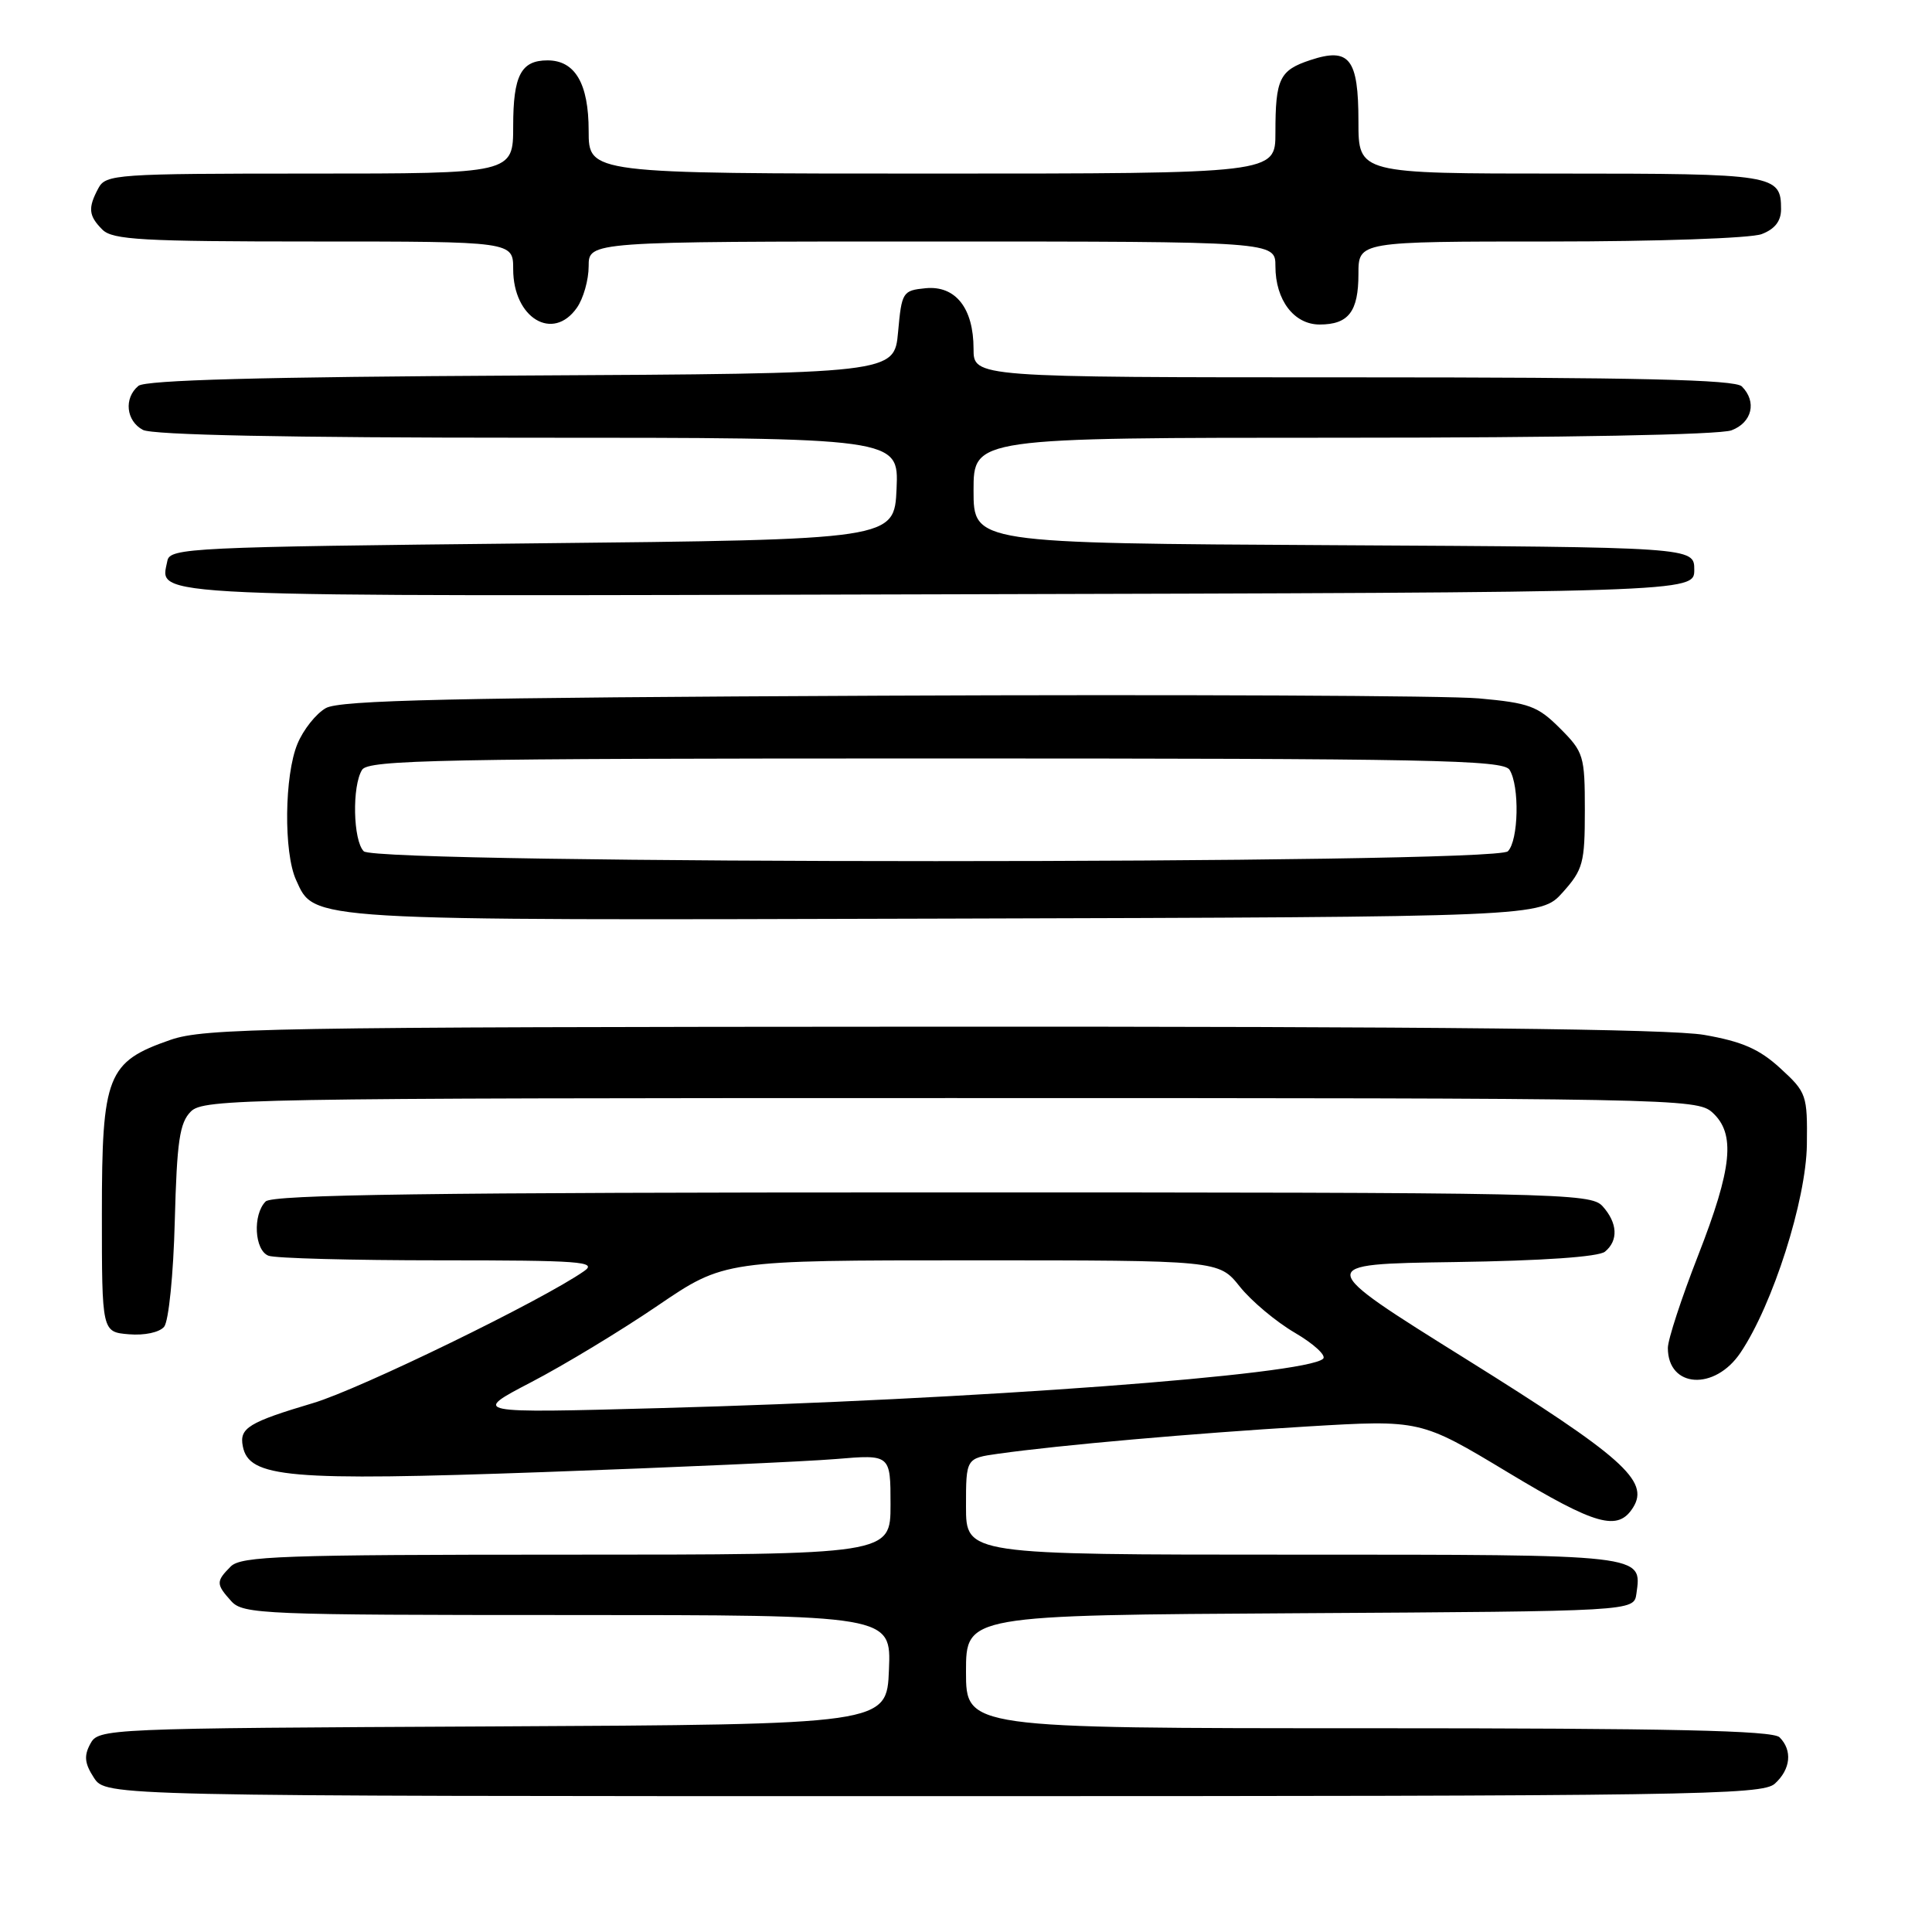 <?xml version="1.0" encoding="UTF-8" standalone="no"?>
<!DOCTYPE svg PUBLIC "-//W3C//DTD SVG 1.1//EN" "http://www.w3.org/Graphics/SVG/1.1/DTD/svg11.dtd" >
<svg xmlns="http://www.w3.org/2000/svg" xmlns:xlink="http://www.w3.org/1999/xlink" version="1.1" viewBox="0 0 256 256">
 <g >
 <path fill="currentColor"
d=" M 235.17 236.35 C 237.28 234.44 237.53 231.93 235.80 230.20 C 234.90 229.30 221.42 229.00 181.30 229.00 C 128.00 229.00 128.00 229.00 128.00 221.51 C 128.00 214.02 128.00 214.02 172.25 213.76 C 216.50 213.50 216.50 213.50 216.83 211.19 C 217.57 205.93 218.17 206.00 171.38 206.00 C 128.00 206.00 128.00 206.00 128.00 199.61 C 128.00 193.23 128.00 193.23 132.25 192.63 C 140.43 191.48 158.18 189.92 173.14 189.02 C 188.22 188.12 188.22 188.12 199.81 195.10 C 211.51 202.15 214.39 202.95 216.40 199.74 C 218.60 196.22 215.00 193.03 194.30 180.11 C 174.09 167.50 174.09 167.50 192.72 167.23 C 204.40 167.06 211.84 166.54 212.67 165.85 C 214.47 164.37 214.34 162.04 212.35 159.83 C 210.77 158.08 206.70 158.00 123.55 158.00 C 57.10 158.00 36.11 158.29 35.20 159.20 C 33.46 160.94 33.71 165.68 35.58 166.39 C 36.45 166.73 46.68 167.00 58.30 167.00 C 76.87 167.00 79.20 167.17 77.41 168.42 C 71.93 172.27 47.67 184.08 41.50 185.91 C 32.94 188.46 31.70 189.22 32.17 191.62 C 32.97 195.82 38.16 196.27 72.00 195.06 C 89.33 194.44 106.76 193.66 110.75 193.33 C 118.00 192.72 118.00 192.72 118.00 199.36 C 118.00 206.00 118.00 206.00 75.07 206.00 C 37.38 206.00 31.95 206.19 30.57 207.57 C 28.61 209.54 28.61 209.91 30.65 212.17 C 32.21 213.89 34.92 214.00 75.20 214.00 C 118.09 214.00 118.09 214.00 117.79 221.25 C 117.50 228.50 117.50 228.50 65.28 228.76 C 13.72 229.01 13.05 229.04 11.96 231.08 C 11.10 232.67 11.22 233.68 12.45 235.57 C 14.05 238.00 14.05 238.00 123.69 238.00 C 224.32 238.00 233.49 237.86 235.17 236.35 Z  M 230.63 179.23 C 234.92 172.85 239.32 159.02 239.42 151.68 C 239.50 145.08 239.38 144.74 235.91 141.56 C 233.12 139.00 230.85 138.01 225.82 137.13 C 221.29 136.34 190.41 136.01 123.42 136.04 C 35.66 136.08 27.08 136.23 22.58 137.79 C 14.19 140.70 13.50 142.46 13.50 160.82 C 13.50 176.50 13.50 176.50 17.09 176.80 C 19.15 176.97 21.13 176.55 21.75 175.80 C 22.35 175.07 22.98 168.88 23.16 161.78 C 23.44 151.20 23.80 148.77 25.29 147.28 C 26.97 145.60 32.42 145.50 125.93 145.50 C 221.74 145.50 224.85 145.56 226.89 147.40 C 230.00 150.22 229.55 154.73 225.00 166.38 C 222.80 172.01 221.00 177.51 221.00 178.61 C 221.00 183.92 227.21 184.33 230.63 179.23 Z  M 207.08 118.23 C 209.76 115.23 210.00 114.35 210.00 107.38 C 210.00 100.14 209.85 99.65 206.70 96.50 C 203.76 93.56 202.62 93.14 195.95 92.54 C 191.85 92.17 156.32 92.01 117.00 92.18 C 59.79 92.44 45.03 92.77 43.17 93.83 C 41.88 94.56 40.19 96.69 39.42 98.55 C 37.68 102.71 37.57 112.96 39.23 116.60 C 41.72 122.06 39.99 121.96 125.33 121.72 C 204.16 121.50 204.16 121.50 207.08 118.23 Z  M 224.50 75.50 C 224.50 72.50 224.50 72.50 176.75 72.24 C 129.00 71.98 129.00 71.98 129.00 64.99 C 129.00 58.00 129.00 58.00 177.93 58.00 C 207.31 58.00 227.90 57.61 229.43 57.02 C 232.17 55.99 232.82 53.22 230.80 51.20 C 229.90 50.30 217.09 50.00 179.30 50.00 C 129.00 50.00 129.00 50.00 129.00 46.22 C 129.00 40.83 126.61 37.81 122.65 38.19 C 119.61 38.49 119.48 38.68 119.00 44.00 C 118.50 49.50 118.50 49.50 69.09 49.76 C 34.63 49.94 19.28 50.36 18.34 51.13 C 16.39 52.75 16.70 55.77 18.93 56.96 C 20.19 57.64 38.04 58.00 69.98 58.00 C 119.09 58.00 119.09 58.00 118.80 64.75 C 118.50 71.50 118.50 71.50 70.51 72.00 C 25.34 72.47 22.51 72.61 22.18 74.30 C 21.24 79.21 17.09 79.03 124.38 78.75 C 224.50 78.50 224.50 78.50 224.50 75.50 Z  M 76.44 40.78 C 77.30 39.56 78.00 37.08 78.00 35.28 C 78.00 32.00 78.00 32.00 123.50 32.00 C 169.00 32.00 169.00 32.00 169.00 35.28 C 169.00 39.76 171.46 43.00 174.86 43.00 C 178.69 43.00 180.00 41.29 180.00 36.30 C 180.00 32.00 180.00 32.00 205.43 32.00 C 219.54 32.00 232.01 31.57 233.43 31.02 C 235.17 30.36 236.00 29.30 236.00 27.72 C 236.00 23.13 235.18 23.00 206.80 23.00 C 180.00 23.00 180.00 23.00 180.00 16.12 C 180.00 7.76 178.82 6.24 173.63 7.96 C 169.54 9.31 169.00 10.43 169.00 17.58 C 169.00 23.00 169.00 23.00 123.50 23.00 C 78.00 23.00 78.00 23.00 78.00 17.33 C 78.00 11.07 76.20 8.00 72.55 8.00 C 69.04 8.00 68.00 10.00 68.00 16.70 C 68.00 23.00 68.00 23.00 41.04 23.00 C 15.40 23.00 14.02 23.10 13.04 24.93 C 11.63 27.56 11.73 28.59 13.57 30.43 C 14.92 31.78 18.88 32.00 41.57 32.00 C 68.00 32.00 68.00 32.00 68.00 35.67 C 68.00 42.14 73.26 45.32 76.44 40.78 Z  M 70.40 183.14 C 74.74 180.88 82.28 176.32 87.14 173.01 C 95.98 167.00 95.98 167.00 128.74 167.00 C 161.50 167.00 161.50 167.00 164.27 170.47 C 165.79 172.38 169.08 175.14 171.58 176.60 C 174.09 178.07 175.77 179.62 175.32 180.04 C 173.07 182.18 129.05 185.46 87.50 186.58 C 62.50 187.26 62.50 187.26 70.40 183.14 Z  M 48.20 112.80 C 46.78 111.38 46.63 104.14 47.98 102.00 C 48.81 100.69 58.36 100.50 124.00 100.50 C 189.64 100.50 199.19 100.69 200.02 102.00 C 201.37 104.14 201.22 111.38 199.80 112.80 C 198.06 114.54 49.94 114.54 48.20 112.80 Z "/>
</g>
</svg>